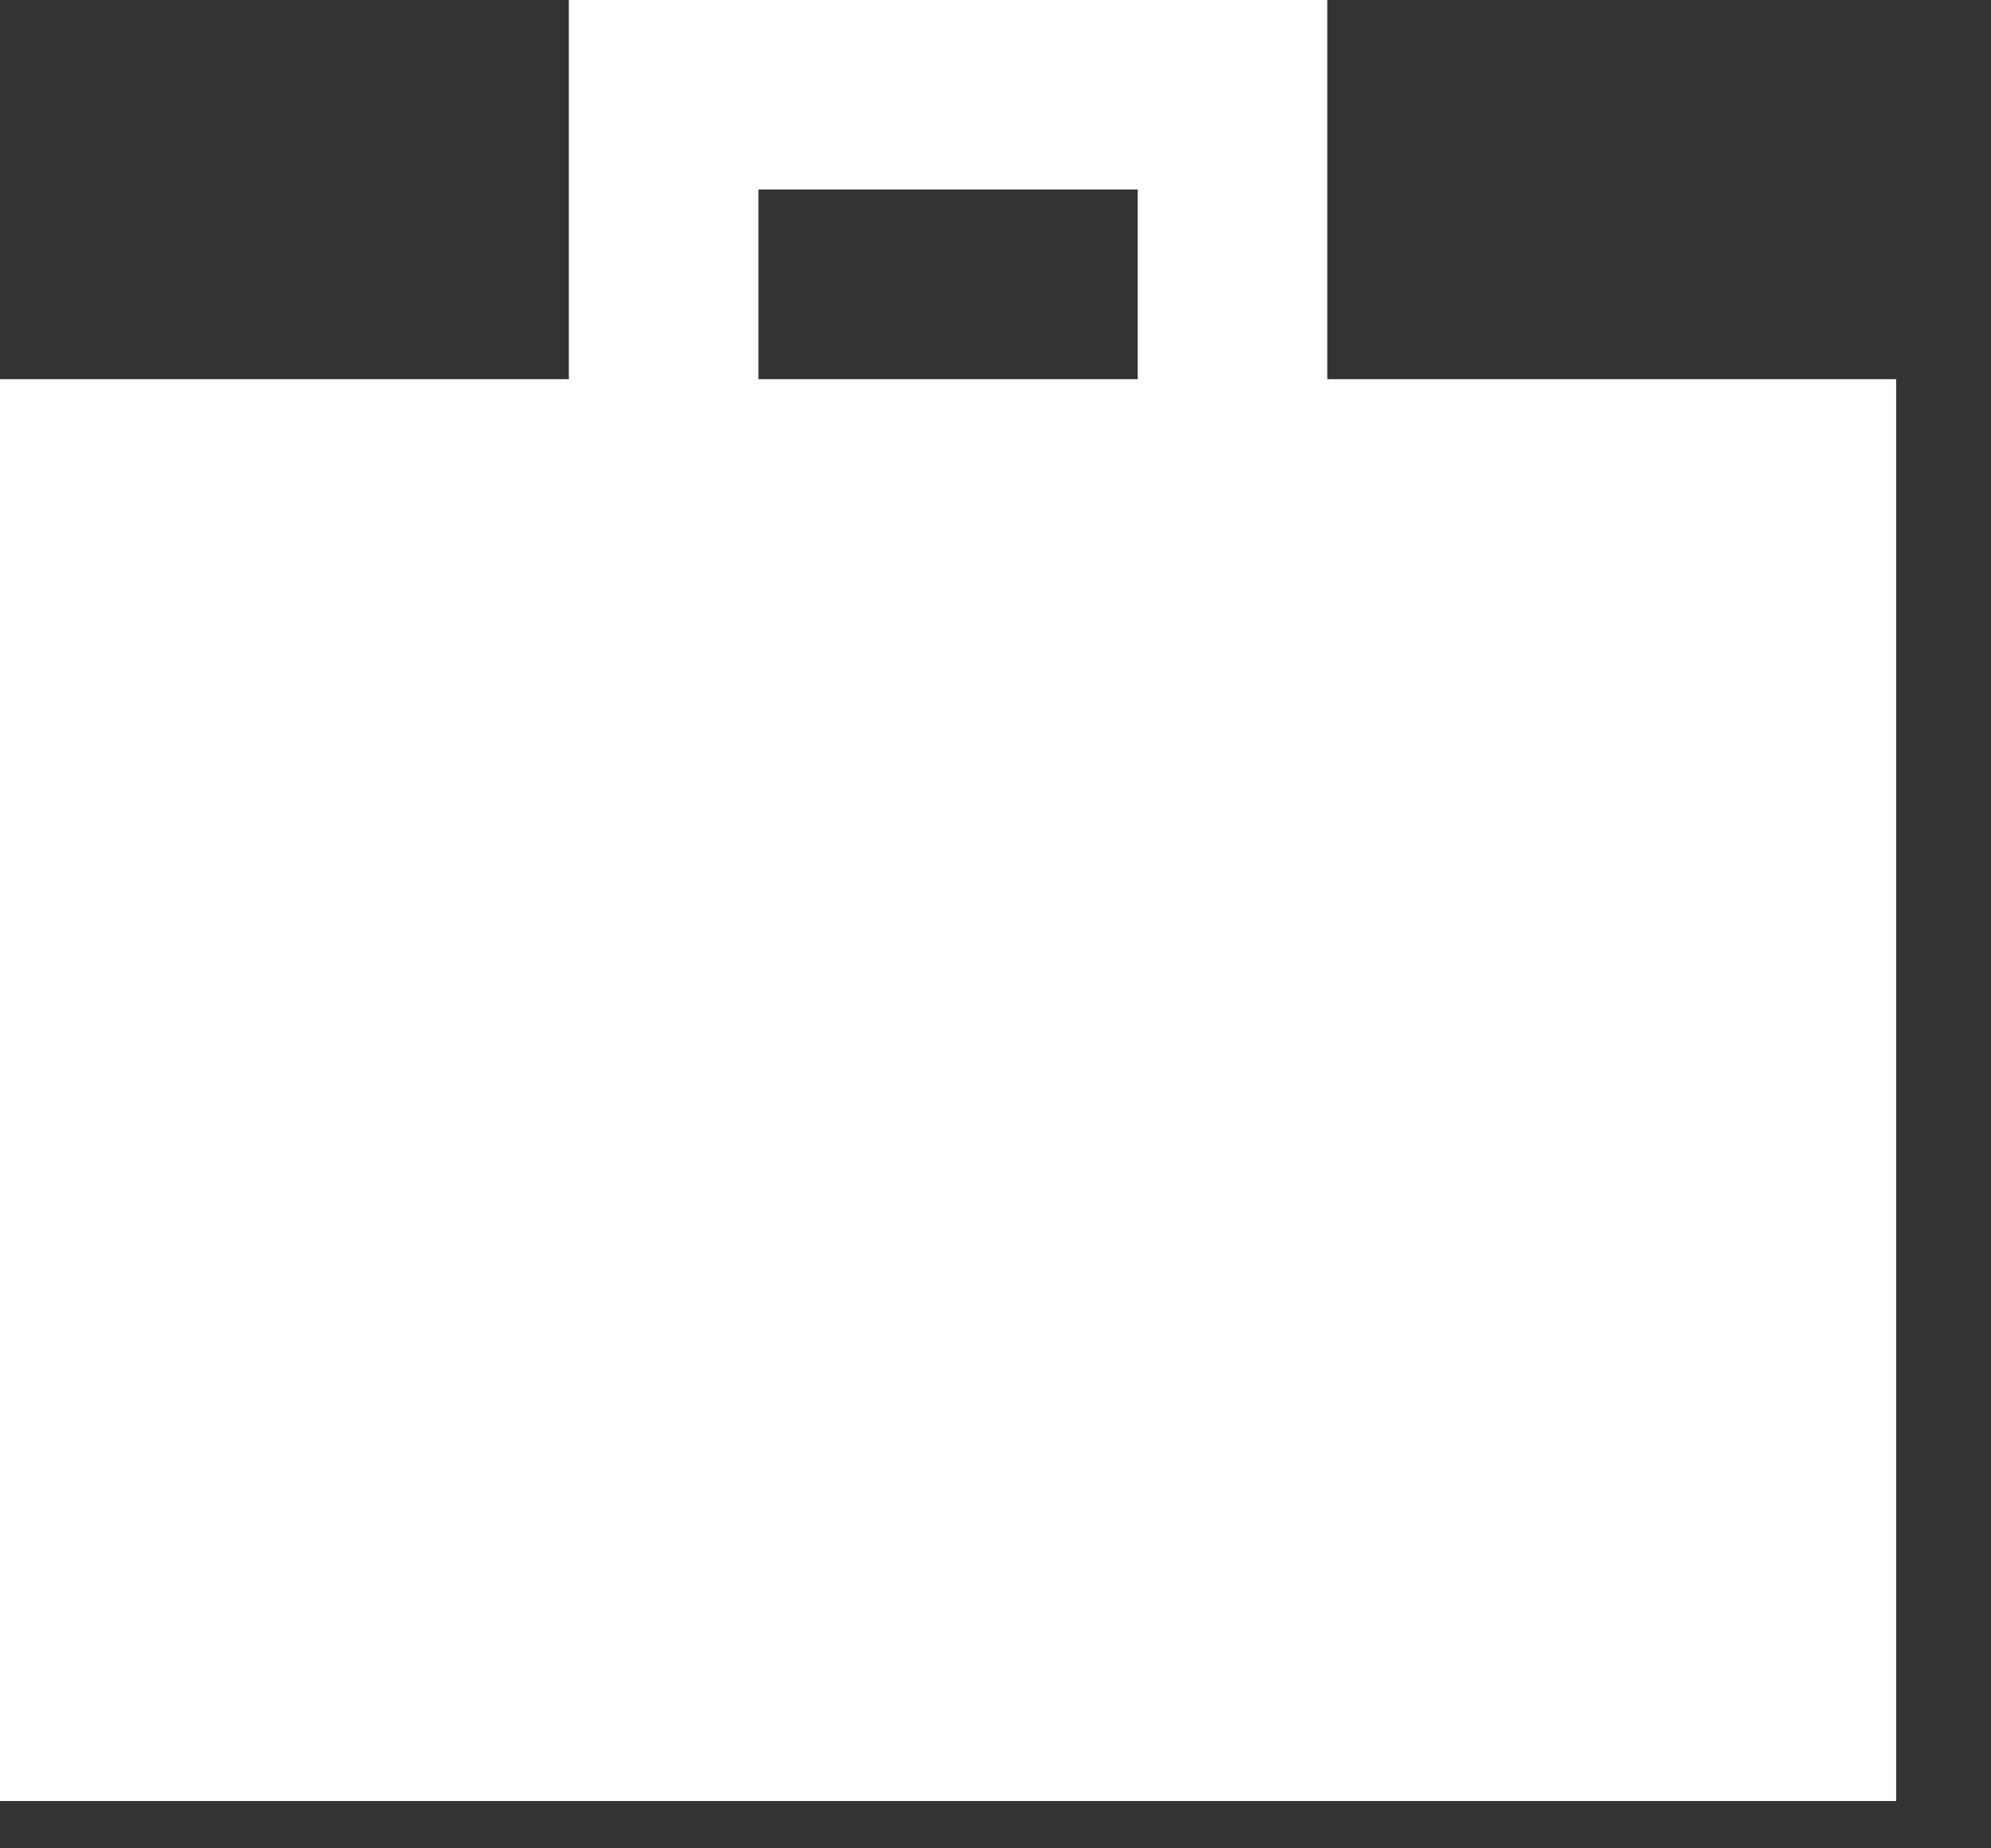 <svg width="14" height="13" viewBox="0 0 14 13" fill="none" xmlns="http://www.w3.org/2000/svg">
<rect x="0" y="0" width="14" height="13" fill="#333333" stroke="none"/>
<path d="M0 12.667V2.667H4V0H9.333V2.667H13.333V12.667H0ZM5.333 2.667H8V1.333H5.333V2.667Z" fill="white"/>
</svg>
